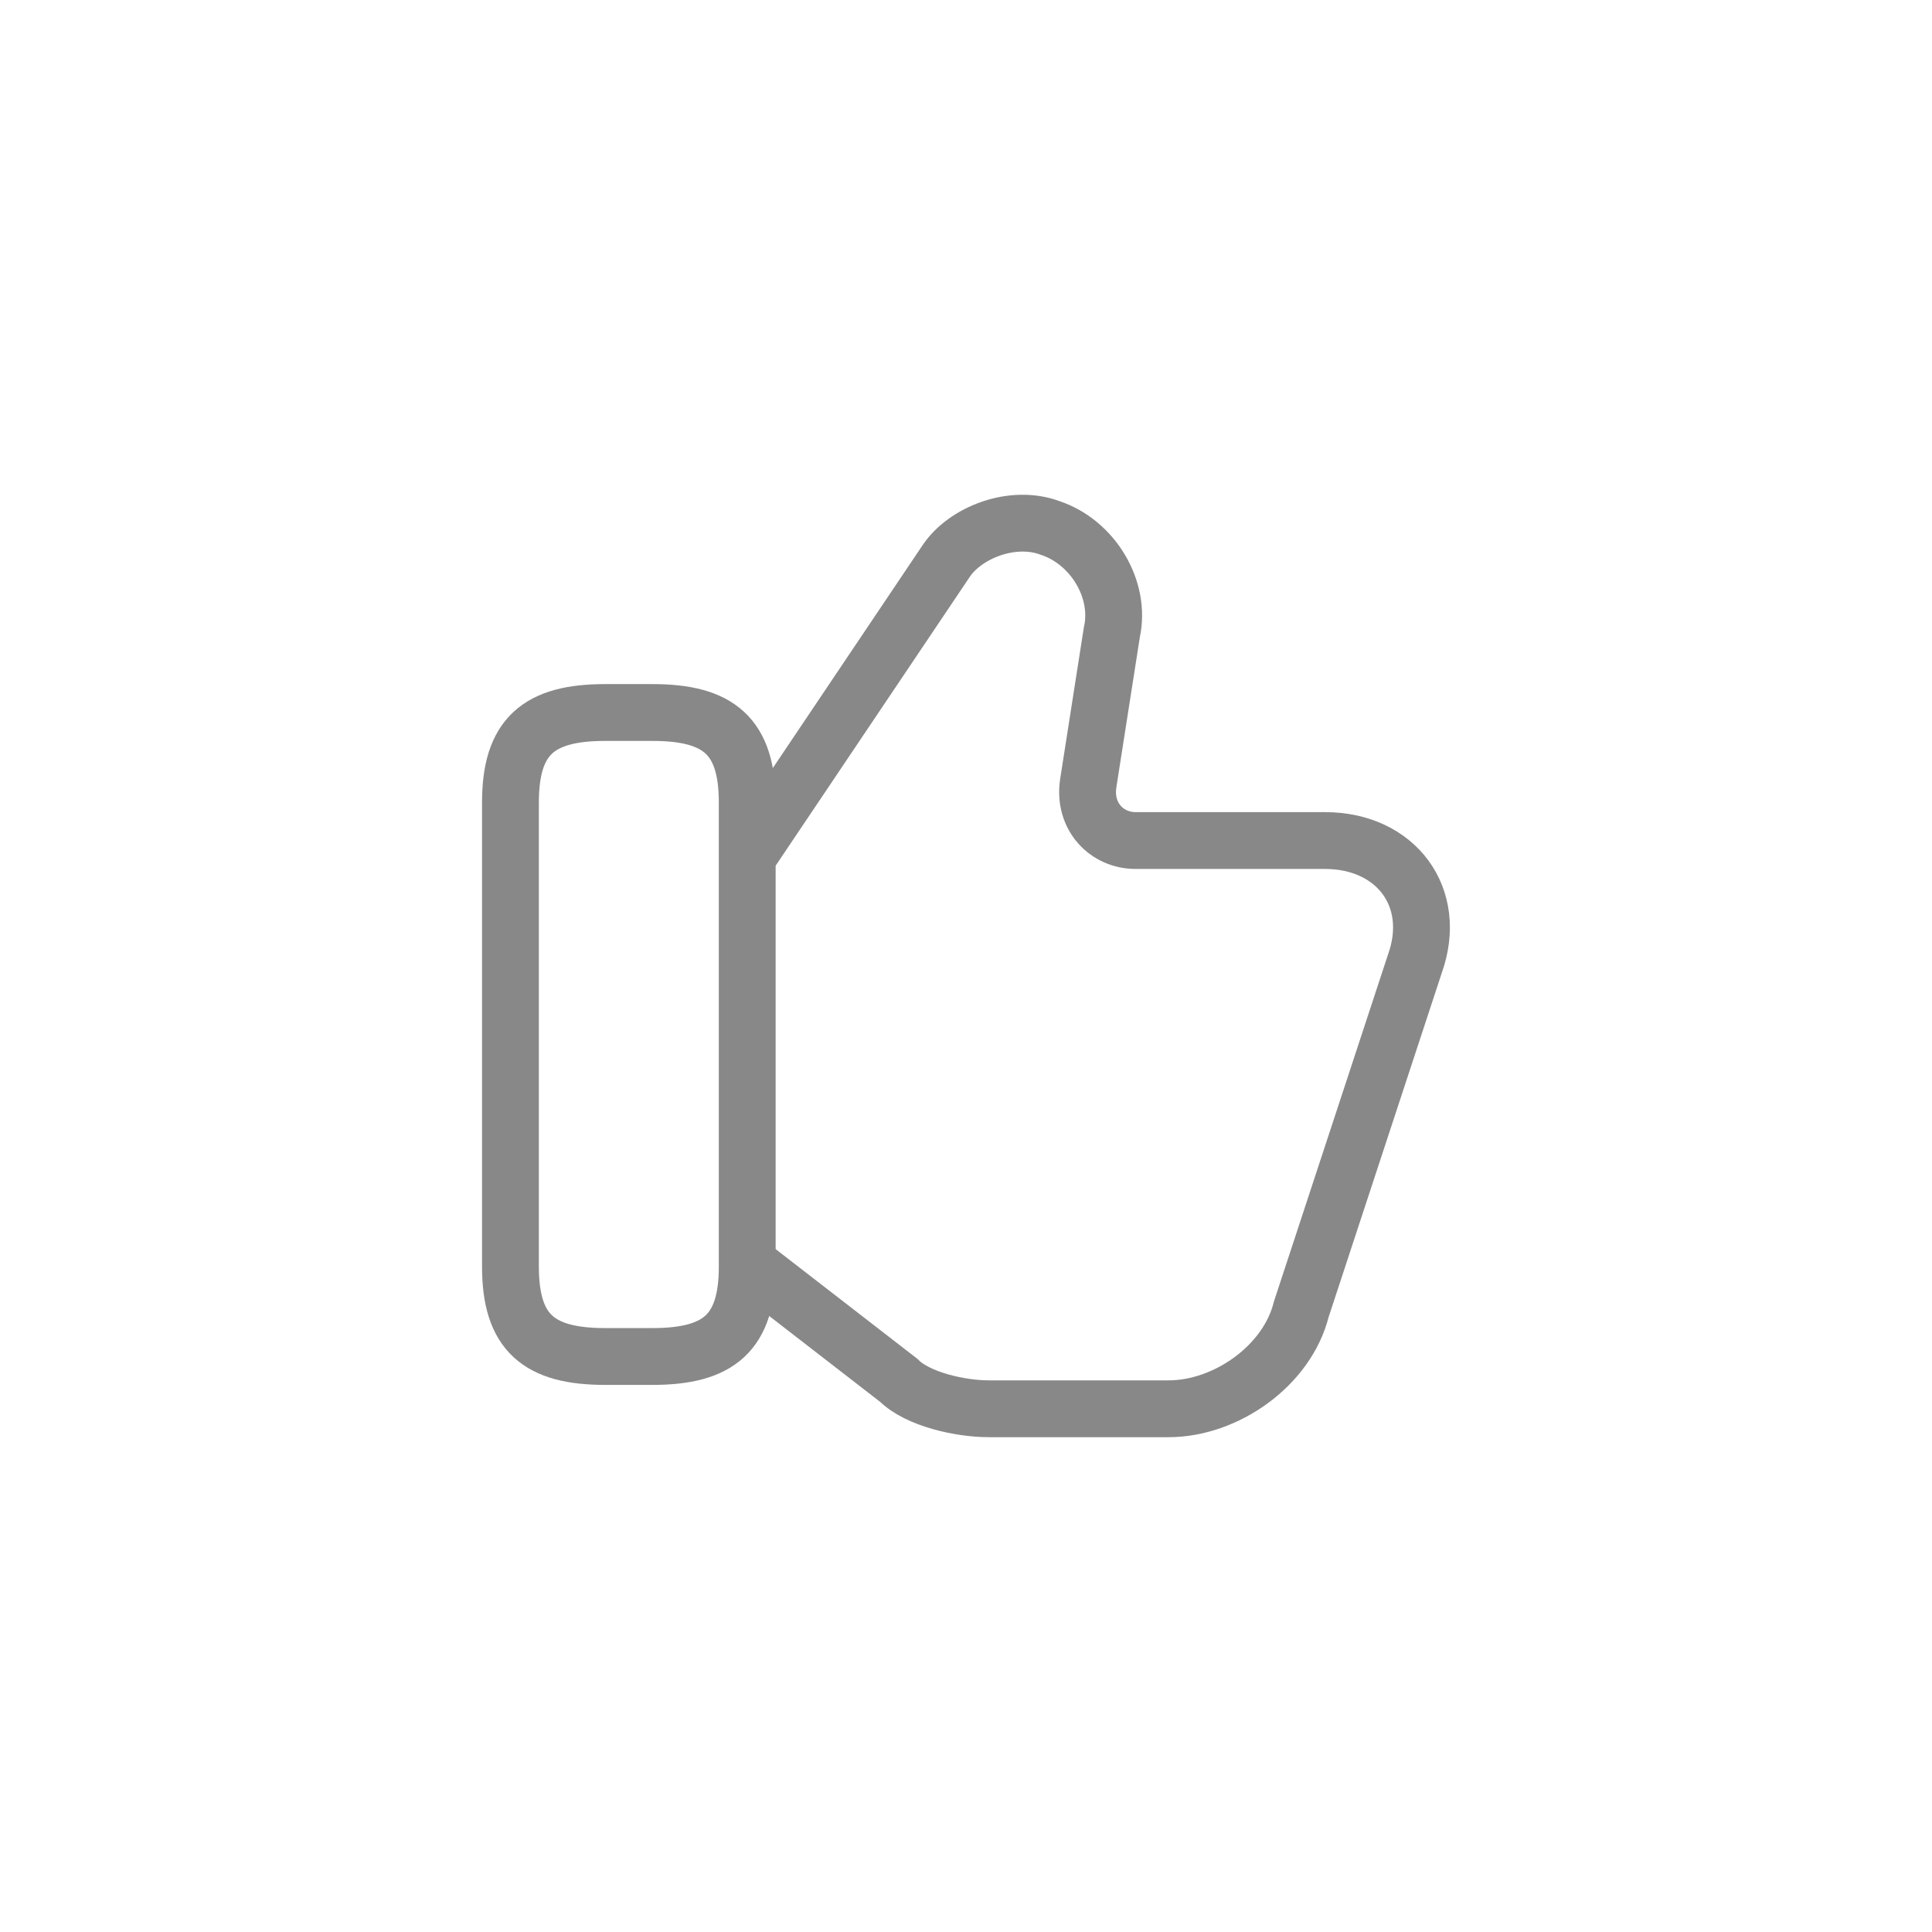 <svg width="34" height="34" viewBox="0 0 34 34" fill="none" xmlns="http://www.w3.org/2000/svg">
<path d="M13.233 22.292L15.817 24.292C16.15 24.625 16.9 24.792 17.4 24.792H20.567C21.567 24.792 22.65 24.042 22.9 23.042L24.9 16.959C25.317 15.792 24.567 14.792 23.317 14.792H19.983C19.483 14.792 19.067 14.375 19.15 13.792L19.567 11.125C19.733 10.375 19.233 9.542 18.483 9.292C17.817 9.042 16.983 9.375 16.65 9.875L13.233 14.959" stroke="#888888" stroke-miterlimit="10"/>
<path d="M8.983 22.289V14.122C8.983 12.956 9.483 12.539 10.65 12.539H11.483C12.65 12.539 13.15 12.956 13.15 14.122V22.289C13.15 23.456 12.65 23.872 11.483 23.872H10.65C9.483 23.872 8.983 23.456 8.983 22.289Z" stroke="#888888" stroke-linecap="round" stroke-linejoin="round"/>
</svg>
